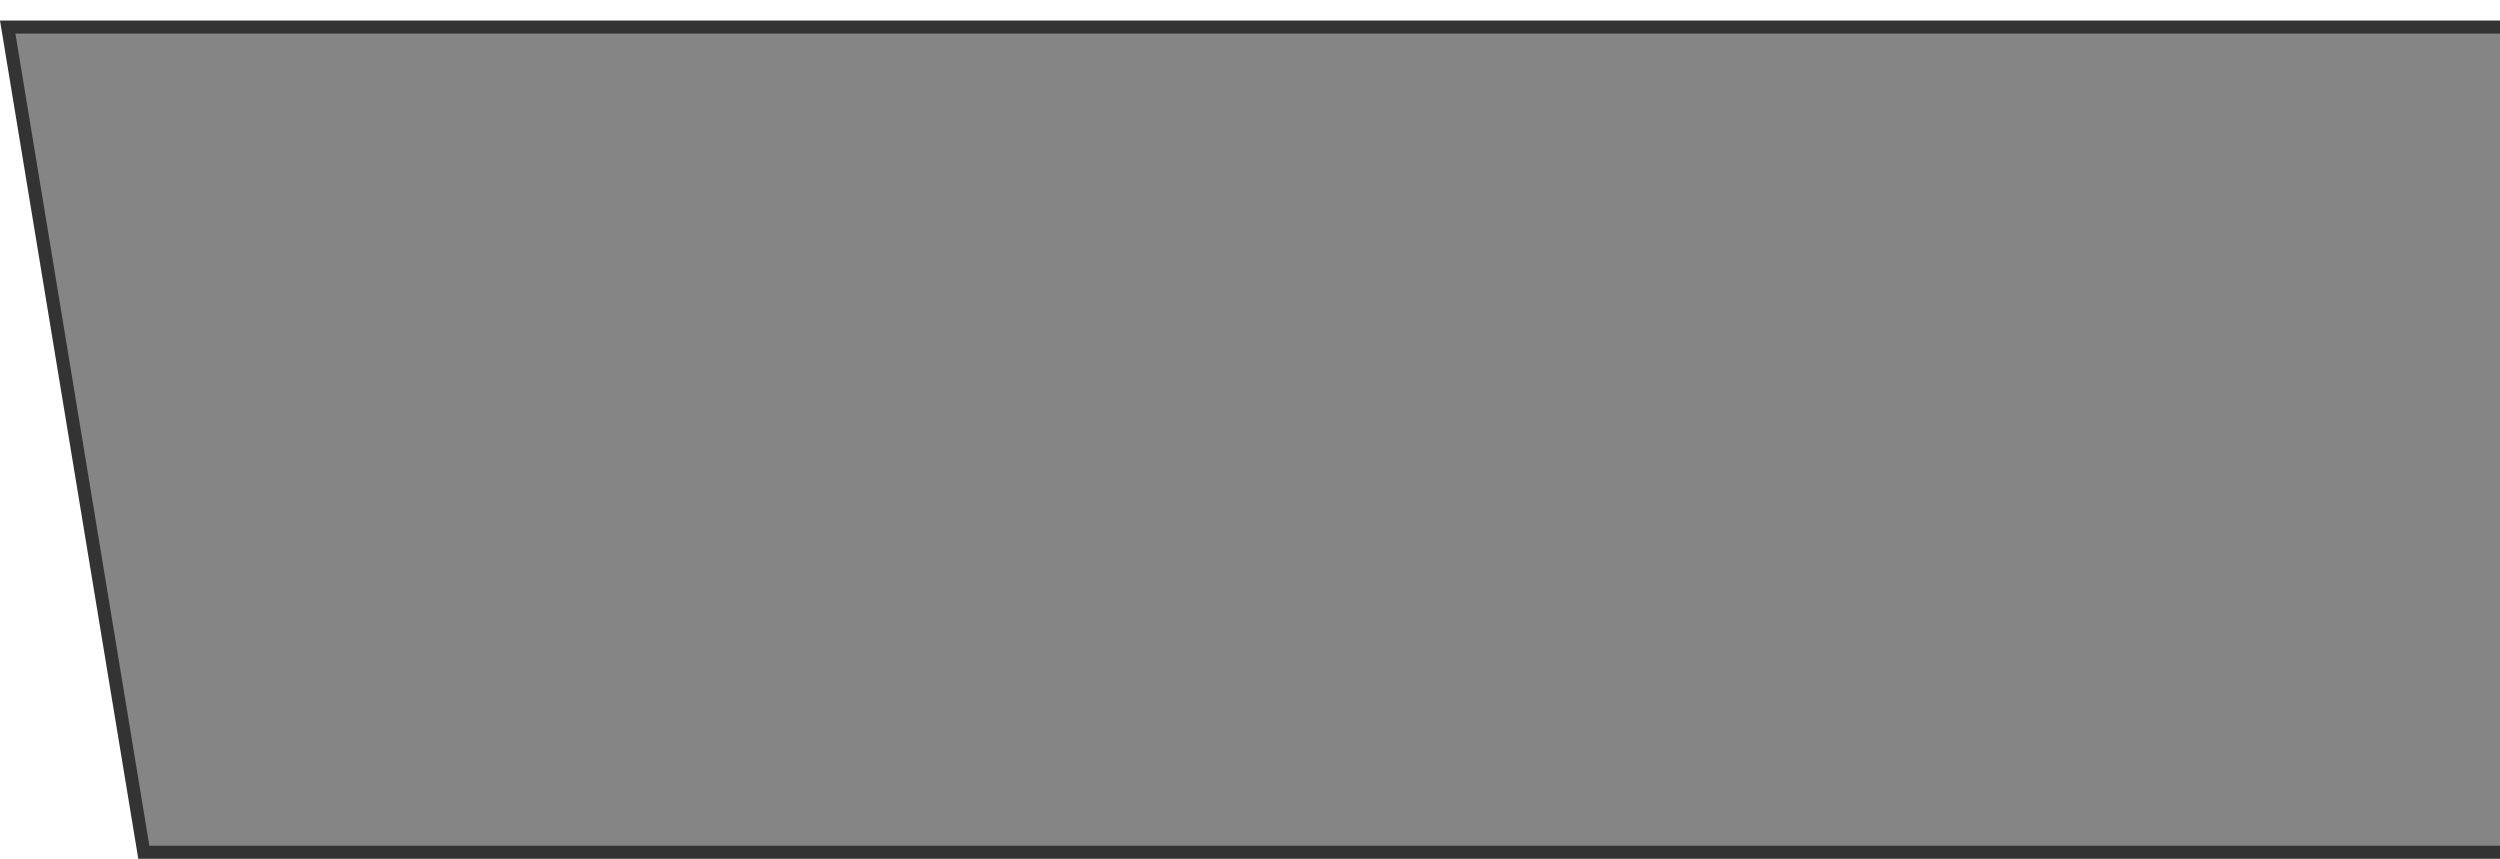 <?xml version="1.0" encoding="UTF-8" standalone="no"?>
<!-- Created with Inkscape (http://www.inkscape.org/) -->

<svg
   xmlns:dc="http://purl.org/dc/elements/1.1/"
   xmlns:cc="http://creativecommons.org/ns#"
   xmlns:rdf="http://www.w3.org/1999/02/22-rdf-syntax-ns#"
   xmlns:svg="http://www.w3.org/2000/svg"
   xmlns="http://www.w3.org/2000/svg"
   xmlns:sodipodi="http://sodipodi.sourceforge.net/DTD/sodipodi-0.dtd"
   xmlns:inkscape="http://www.inkscape.org/namespaces/inkscape"
   width="98.479mm"
   height="33.829mm"
   viewBox="0 0 348.941 119.866"
   id="svg2"
   version="1.1"
   inkscape:version="0.91 r13725"
   sodipodi:docname="figure-1.svg">
  <defs
     id="defs4" />
  <sodipodi:namedview
     id="base"
     pagecolor="#ffffff"
     bordercolor="#666666"
     borderopacity="1.0"
     inkscape:pageopacity="0.0"
     inkscape:pageshadow="2"
     inkscape:zoom="0.35"
     inkscape:cx="-123.5"
     inkscape:cy="-187.07142"
     inkscape:document-units="px"
     inkscape:current-layer="layer1"
     showgrid="false"
     inkscape:window-width="1600"
     inkscape:window-height="837"
     inkscape:window-x="-8"
     inkscape:window-y="-8"
     inkscape:window-maximized="1"
     fit-margin-top="0"
     fit-margin-left="0"
     fit-margin-right="0"
     fit-margin-bottom="0" />
  <g
     inkscape:label="Layer 1"
     inkscape:groupmode="layer"
     id="layer1"
     transform="translate(-75.643,-225.425)">
    <path
       style="opacity:1;fill:#000000;fill-opacity:0.477;fill-rule:evenodd;stroke:#333333;stroke-width:1.824;stroke-linecap:butt;stroke-linejoin:miter;stroke-miterlimit:4;stroke-dasharray:none;stroke-opacity:1"
       d="m 425.806,229.203 -349.088,0 19,115.176 330.088,0 z"
       id="rect3336"
       inkscape:connector-curvature="0"
       sodipodi:nodetypes="ccccc" />
  </g>
</svg>
